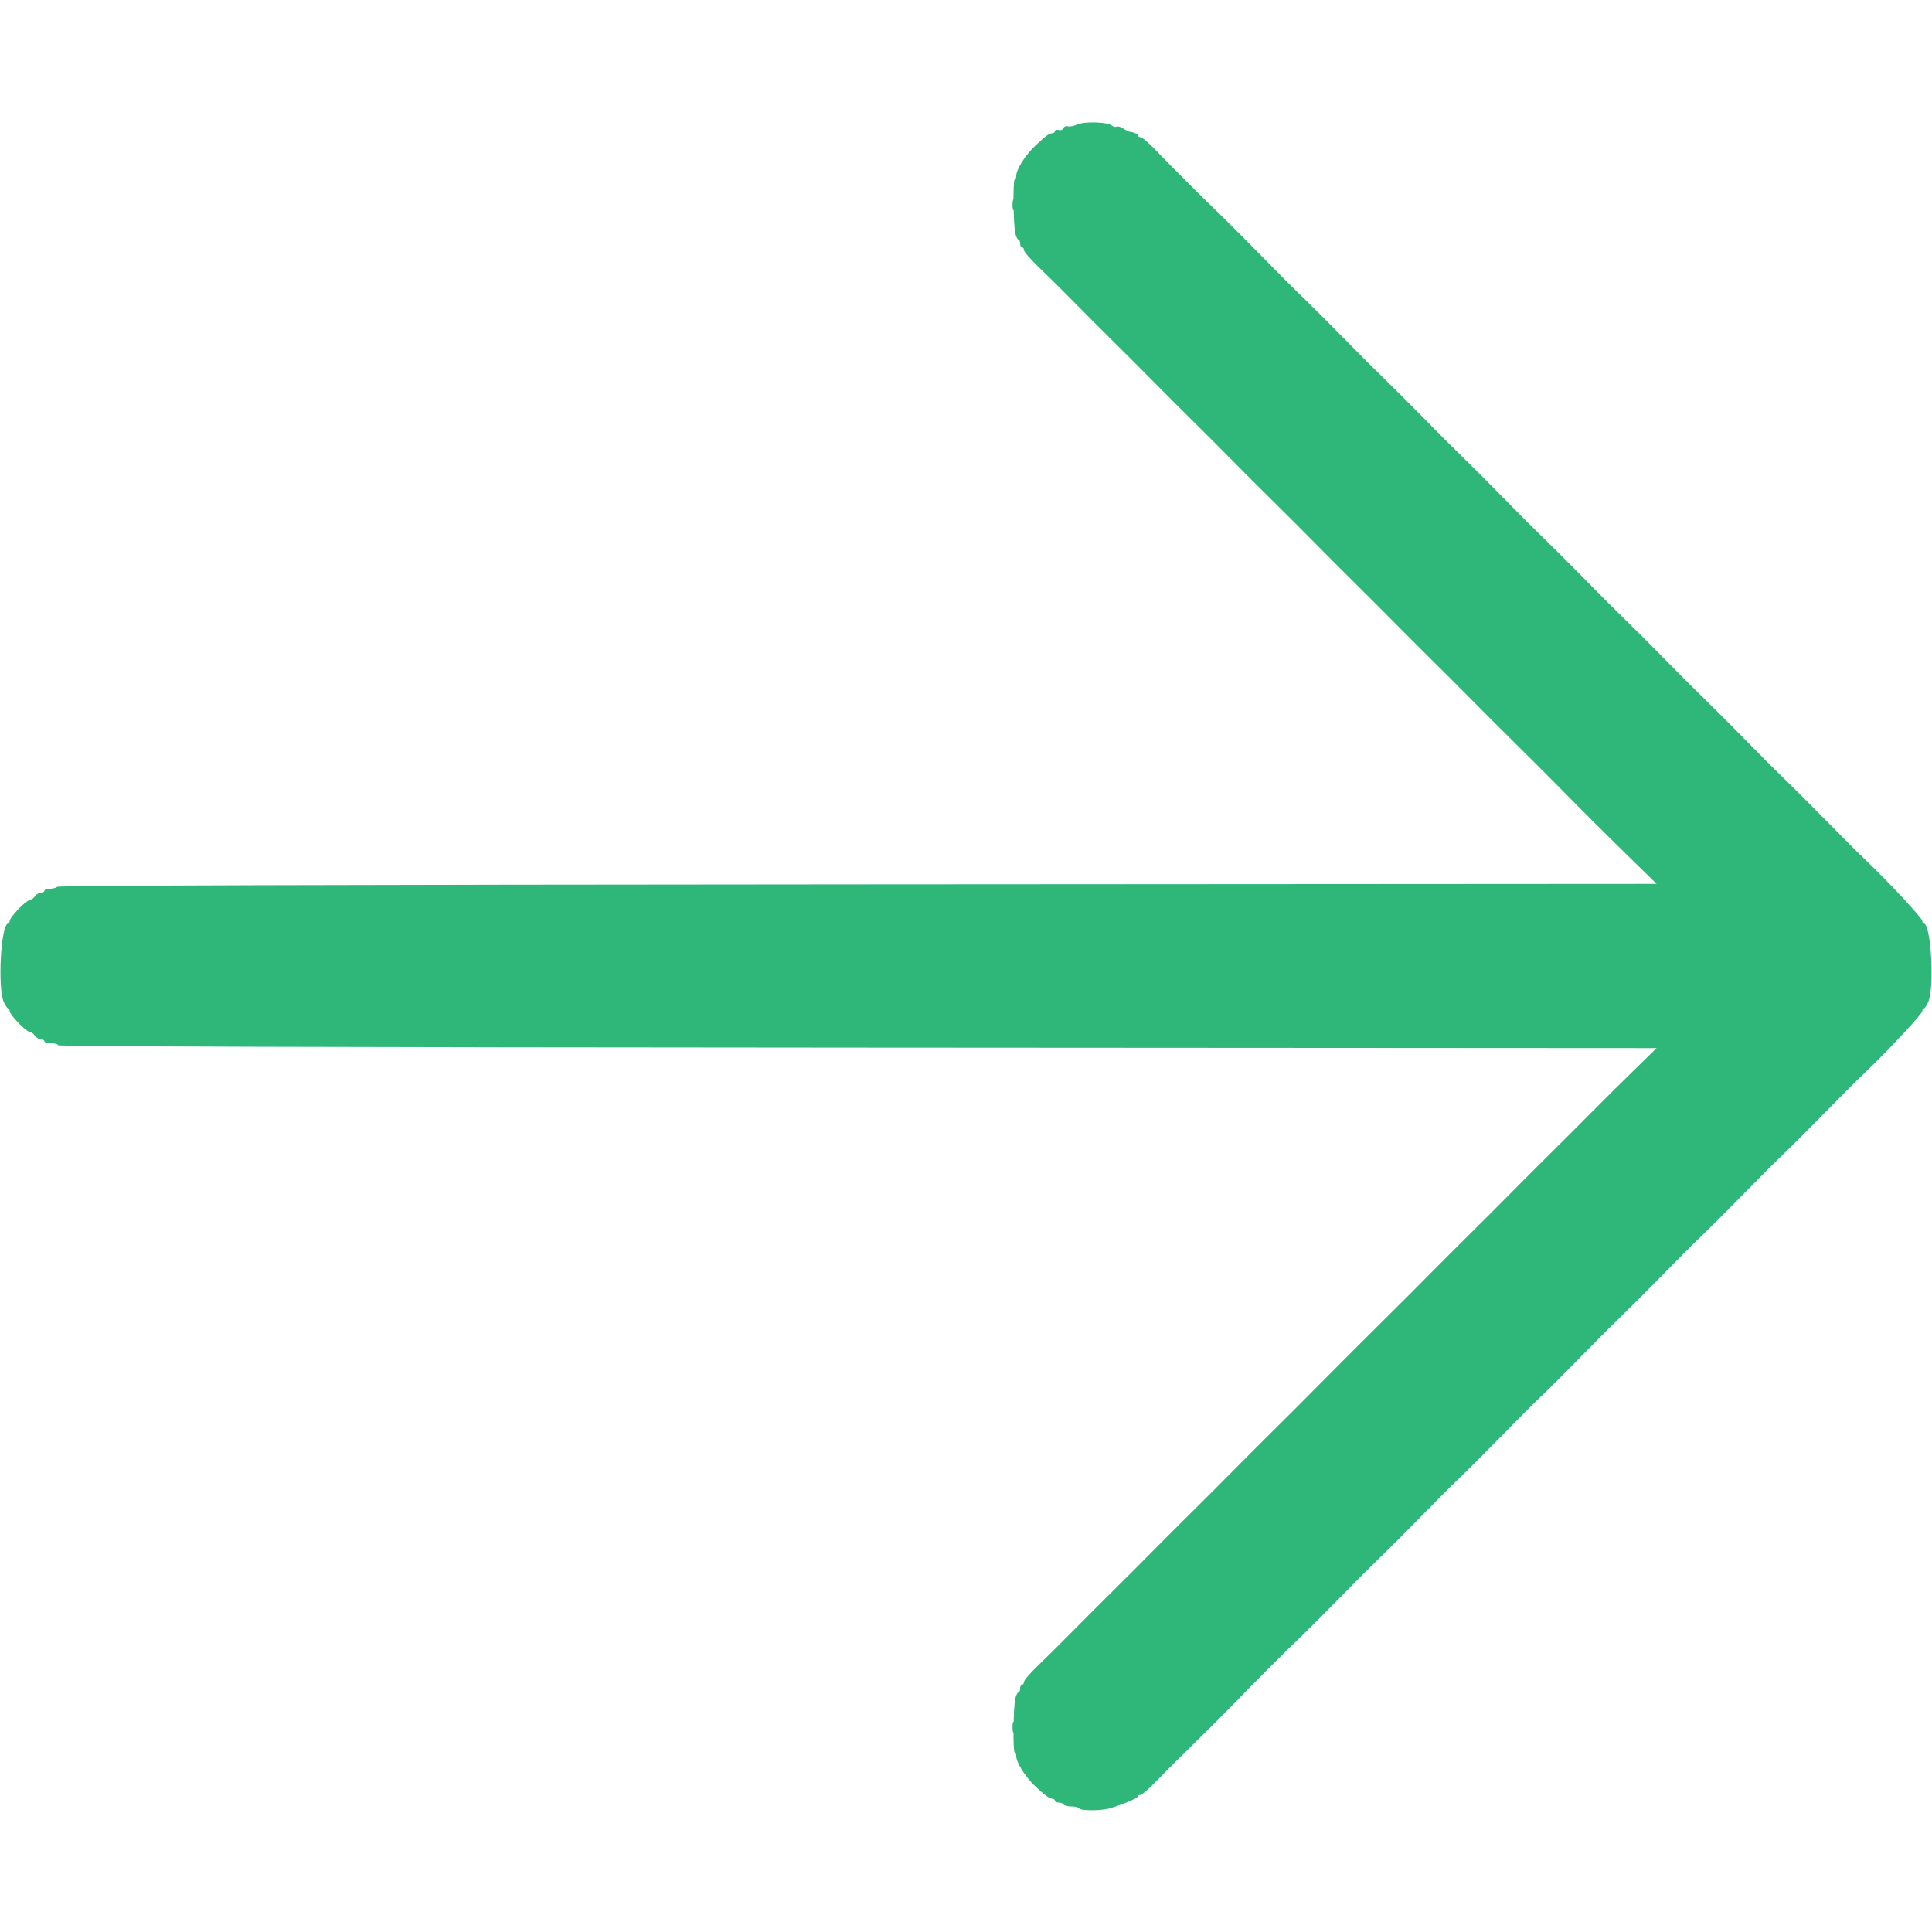 <svg id="svg" version="1.1" xmlns="http://www.w3.org/2000/svg" xmlns:xlink="http://www.w3.org/1999/xlink" width="400" height="400" viewBox="0, 0, 400,400"><g id="svgg"><path id="path0" d="M223.000 25.786 C 222.340 26.100,221.484 26.264,221.098 26.151 C 220.697 26.033,220.300 26.195,220.172 26.528 C 220.039 26.874,219.634 27.029,219.174 26.909 C 218.748 26.798,218.400 26.908,218.400 27.153 C 218.400 27.399,218.124 27.600,217.786 27.600 C 217.213 27.600,216.462 28.163,214.277 30.230 C 212.259 32.139,210.400 35.104,210.400 36.412 C 210.400 36.845,210.256 37.200,210.080 37.200 C 209.686 37.200,209.787 46.509,210.200 48.300 C 210.365 49.015,210.657 49.600,210.850 49.600 C 211.043 49.600,211.200 49.960,211.200 50.400 C 211.200 50.840,211.380 51.200,211.600 51.200 C 211.820 51.200,212.000 51.470,212.000 51.800 C 212.000 52.130,213.460 53.795,215.244 55.500 C 217.029 57.205,220.134 60.277,222.144 62.327 C 224.155 64.377,227.836 68.067,230.324 70.527 C 232.812 72.987,236.682 76.856,238.924 79.126 C 241.166 81.395,244.856 85.085,247.126 87.326 C 249.395 89.566,253.085 93.258,255.326 95.530 C 257.566 97.801,261.442 101.671,263.938 104.130 C 266.434 106.588,270.124 110.277,272.138 112.327 C 274.152 114.377,277.836 118.067,280.324 120.527 C 282.812 122.987,286.682 126.856,288.924 129.126 C 291.166 131.395,294.856 135.085,297.126 137.326 C 299.395 139.566,303.085 143.258,305.326 145.530 C 307.566 147.801,311.442 151.671,313.938 154.130 C 316.434 156.588,320.124 160.274,322.138 162.320 C 327.401 167.667,333.300 173.542,338.481 178.600 L 342.989 183.000 177.614 183.100 C 68.164 183.167,12.104 183.336,11.840 183.600 C 11.620 183.820,10.936 184.000,10.320 184.000 C 9.704 184.000,9.200 184.180,9.200 184.400 C 9.200 184.620,8.880 184.800,8.488 184.800 C 8.097 184.800,7.517 185.160,7.200 185.600 C 6.883 186.040,6.375 186.400,6.072 186.400 C 5.380 186.400,2.000 189.939,2.000 190.664 C 2.000 190.959,1.864 191.200,1.698 191.200 C 0.193 191.200,-0.546 204.578,0.798 207.500 C 1.126 208.215,1.531 208.800,1.698 208.800 C 1.864 208.800,2.000 209.041,2.000 209.336 C 2.000 210.061,5.380 213.600,6.072 213.600 C 6.375 213.600,6.883 213.960,7.200 214.400 C 7.517 214.840,8.097 215.200,8.488 215.200 C 8.880 215.200,9.200 215.380,9.200 215.600 C 9.200 215.820,9.830 216.000,10.600 216.000 C 11.370 216.000,12.000 216.180,12.000 216.400 C 12.000 216.665,67.631 216.833,177.495 216.900 L 342.989 217.000 338.474 221.400 C 335.991 223.820,331.943 227.836,329.480 230.324 C 327.016 232.812,323.144 236.682,320.874 238.924 C 318.605 241.166,314.915 244.856,312.674 247.126 C 310.434 249.395,306.744 253.085,304.474 255.326 C 302.205 257.566,298.515 261.256,296.274 263.526 C 294.034 265.795,290.347 269.485,288.082 271.726 C 282.840 276.912,276.912 282.840,271.726 288.082 C 269.485 290.347,265.795 294.034,263.526 296.274 C 261.256 298.515,257.566 302.205,255.326 304.474 C 253.085 306.744,249.395 310.434,247.126 312.674 C 244.856 314.915,241.166 318.605,238.924 320.874 C 236.682 323.144,232.812 327.014,230.324 329.475 C 227.836 331.936,223.968 335.806,221.729 338.075 C 219.490 340.344,216.385 343.420,214.829 344.911 C 213.273 346.401,212.000 347.886,212.000 348.211 C 212.000 348.535,211.820 348.800,211.600 348.800 C 211.380 348.800,211.200 349.160,211.200 349.600 C 211.200 350.040,211.043 350.400,210.850 350.400 C 210.657 350.400,210.365 350.985,210.200 351.700 C 209.787 353.491,209.686 362.800,210.080 362.800 C 210.256 362.800,210.400 363.155,210.400 363.588 C 210.400 364.826,212.189 367.745,214.060 369.560 C 215.957 371.400,217.276 372.400,217.807 372.400 C 218.133 372.400,218.400 372.580,218.400 372.800 C 218.400 373.020,218.749 373.200,219.176 373.200 C 219.603 373.200,220.064 373.380,220.200 373.600 C 220.336 373.820,221.056 374.000,221.800 374.000 C 222.544 374.000,223.264 374.180,223.400 374.400 C 223.736 374.944,228.209 374.907,229.972 374.345 C 233.049 373.363,235.600 372.256,235.600 371.902 C 235.600 371.736,235.843 371.600,236.139 371.600 C 236.436 371.600,237.741 370.490,239.039 369.133 C 240.338 367.777,243.987 364.132,247.148 361.033 C 250.310 357.935,254.180 354.066,255.748 352.436 C 259.371 348.671,265.923 342.121,269.239 338.951 C 270.647 337.604,274.333 333.914,277.428 330.751 C 280.523 327.588,284.393 323.717,286.028 322.148 C 287.663 320.580,291.350 316.890,294.222 313.948 C 297.094 311.007,300.784 307.317,302.422 305.748 C 304.060 304.180,307.930 300.310,311.023 297.148 C 314.116 293.987,317.806 290.298,319.223 288.951 C 320.640 287.604,324.333 283.914,327.428 280.751 C 330.523 277.588,334.393 273.717,336.028 272.148 C 337.663 270.580,341.350 266.890,344.222 263.948 C 347.094 261.007,350.784 257.317,352.422 255.748 C 354.060 254.180,357.930 250.310,361.023 247.148 C 364.116 243.987,367.806 240.298,369.223 238.951 C 370.640 237.604,374.333 233.914,377.428 230.751 C 380.523 227.588,384.393 223.723,386.028 222.161 C 390.995 217.417,398.000 209.916,398.000 209.341 C 398.000 209.044,398.136 208.800,398.302 208.800 C 398.469 208.800,398.874 208.215,399.202 207.500 C 400.546 204.578,399.807 191.200,398.302 191.200 C 398.136 191.200,398.000 190.956,398.000 190.659 C 398.000 190.101,390.979 182.560,386.437 178.238 C 385.027 176.897,381.337 173.214,378.237 170.054 C 375.137 166.894,371.263 163.024,369.629 161.454 C 367.995 159.884,364.305 156.193,361.429 153.251 C 358.553 150.309,354.869 146.619,353.242 145.051 C 351.616 143.483,347.746 139.614,344.642 136.454 C 341.539 133.293,337.847 129.603,336.437 128.254 C 335.027 126.904,331.337 123.214,328.237 120.054 C 325.137 116.894,321.263 113.024,319.629 111.454 C 317.995 109.884,314.305 106.193,311.429 103.251 C 308.553 100.309,304.869 96.619,303.242 95.051 C 301.616 93.483,297.746 89.614,294.642 86.454 C 291.539 83.293,287.847 79.603,286.437 78.254 C 285.027 76.904,281.337 73.214,278.237 70.054 C 275.137 66.894,271.263 63.024,269.628 61.454 C 267.993 59.884,264.123 56.010,261.028 52.845 C 257.933 49.680,254.253 45.990,252.851 44.645 C 249.682 41.605,242.185 34.118,239.039 30.852 C 237.741 29.503,236.436 28.400,236.139 28.400 C 235.843 28.400,235.600 28.241,235.600 28.047 C 235.600 27.748,234.493 27.277,233.770 27.267 C 233.653 27.266,233.112 26.972,232.568 26.616 C 232.023 26.259,231.395 26.080,231.171 26.218 C 230.948 26.356,230.500 26.249,230.177 25.981 C 229.282 25.238,224.428 25.106,223.000 25.786 " stroke="none" fill="#2eb779" fill-rule="evenodd"></path><path id="path1" d="M209.709 42.400 C 209.709 43.390,209.787 43.795,209.882 43.300 C 209.978 42.805,209.978 41.995,209.882 41.500 C 209.787 41.005,209.709 41.410,209.709 42.400 M209.709 357.600 C 209.709 358.590,209.787 358.995,209.882 358.500 C 209.978 358.005,209.978 357.195,209.882 356.700 C 209.787 356.205,209.709 356.610,209.709 357.600 " stroke="none" fill="#2eb779" fill-rule="evenodd"></path><path id="path2" d="M209.709 42.400 C 209.709 43.390,209.787 43.795,209.882 43.300 C 209.978 42.805,209.978 41.995,209.882 41.500 C 209.787 41.005,209.709 41.410,209.709 42.400 M209.709 357.600 C 209.709 358.590,209.787 358.995,209.882 358.500 C 209.978 358.005,209.978 357.195,209.882 356.700 C 209.787 356.205,209.709 356.610,209.709 357.600 " stroke="none" fill="#2eb779" fill-rule="evenodd"></path><path id="path3" d="M209.709 42.400 C 209.709 43.390,209.787 43.795,209.882 43.300 C 209.978 42.805,209.978 41.995,209.882 41.500 C 209.787 41.005,209.709 41.410,209.709 42.400 M209.709 357.600 C 209.709 358.590,209.787 358.995,209.882 358.500 C 209.978 358.005,209.978 357.195,209.882 356.700 C 209.787 356.205,209.709 356.610,209.709 357.600 " stroke="none" fill="#2eb779" fill-rule="evenodd"></path><path id="path4" d="M209.709 42.400 C 209.709 43.390,209.787 43.795,209.882 43.300 C 209.978 42.805,209.978 41.995,209.882 41.500 C 209.787 41.005,209.709 41.410,209.709 42.400 M209.709 357.600 C 209.709 358.590,209.787 358.995,209.882 358.500 C 209.978 358.005,209.978 357.195,209.882 356.700 C 209.787 356.205,209.709 356.610,209.709 357.600 " stroke="none" fill="#2eb779" fill-rule="evenodd"></path></g></svg>